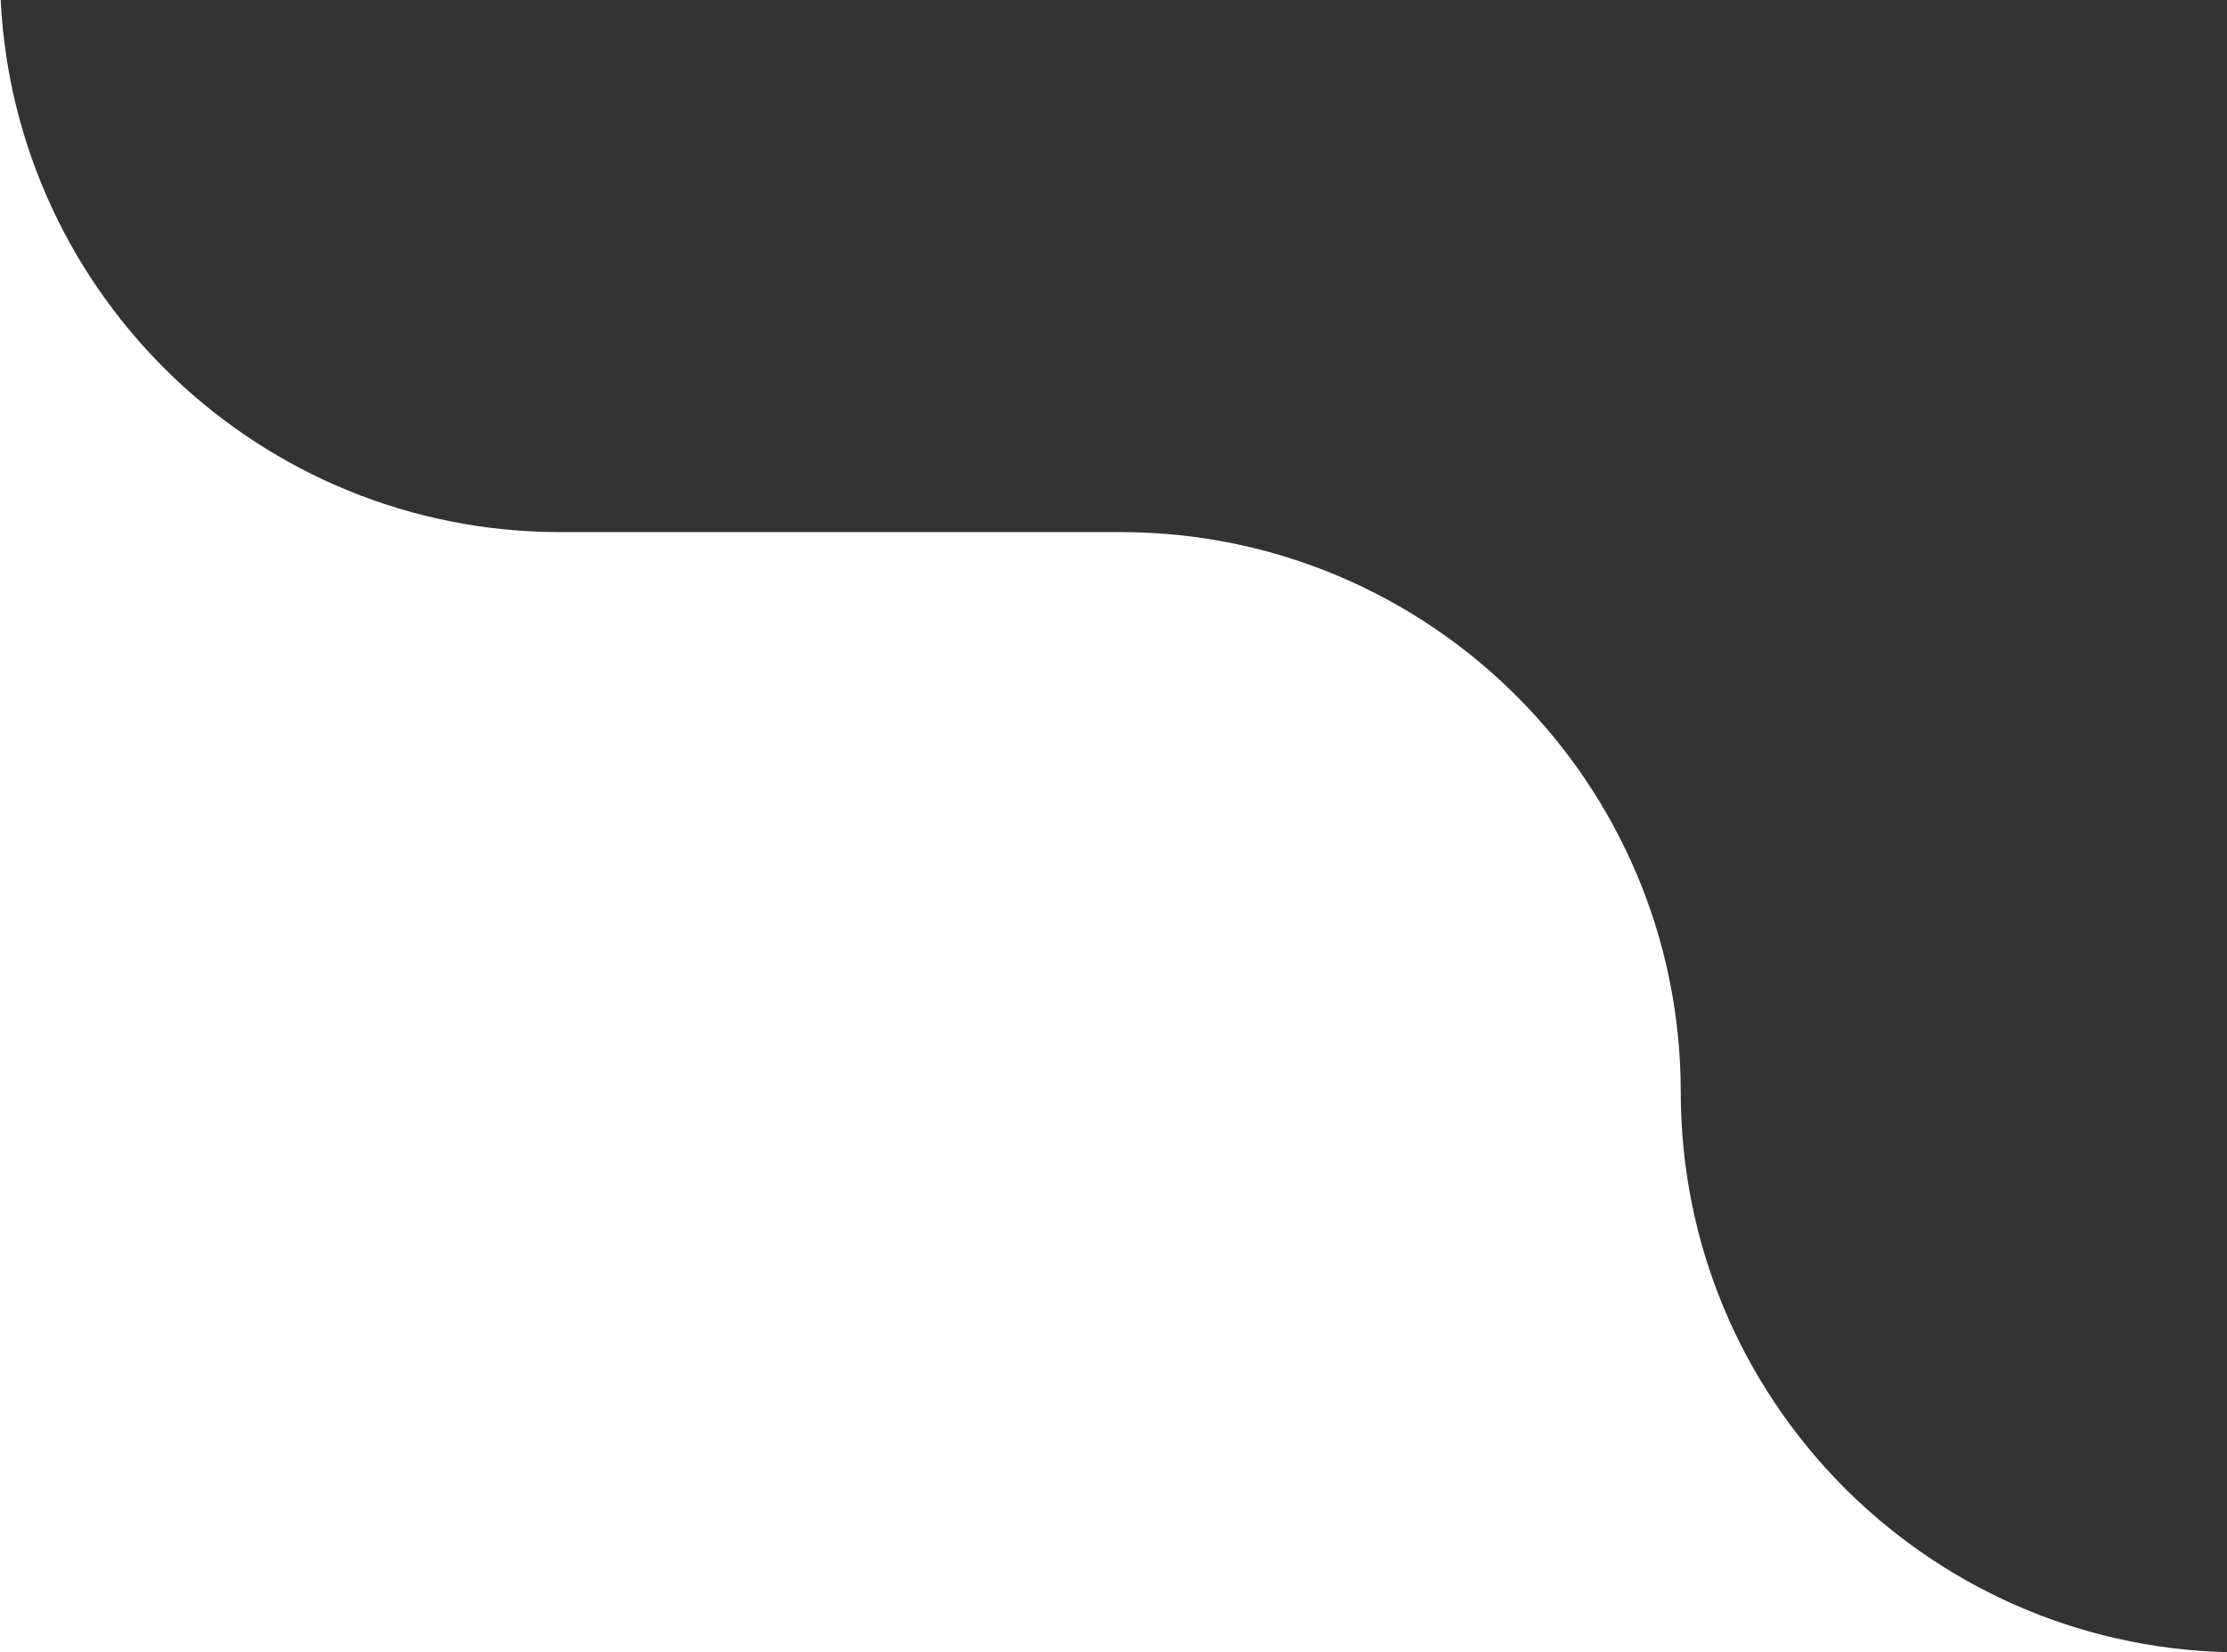 <svg width="159" height="118" viewBox="0 0 159 118" fill="none" xmlns="http://www.w3.org/2000/svg">
<rect x="0" y="0" width="159" height="118" fill="#333333" stroke="none"/>
<path fill-rule="evenodd" clip-rule="evenodd" d="M0.049 0C1.091 21.162 18.579 38 40 38H80C102.091 38 120 55.909 120 78C120 99.757 137.371 117.457 159 117.988V118H0V0H0.049Z" fill="#fff"/>
</svg>

